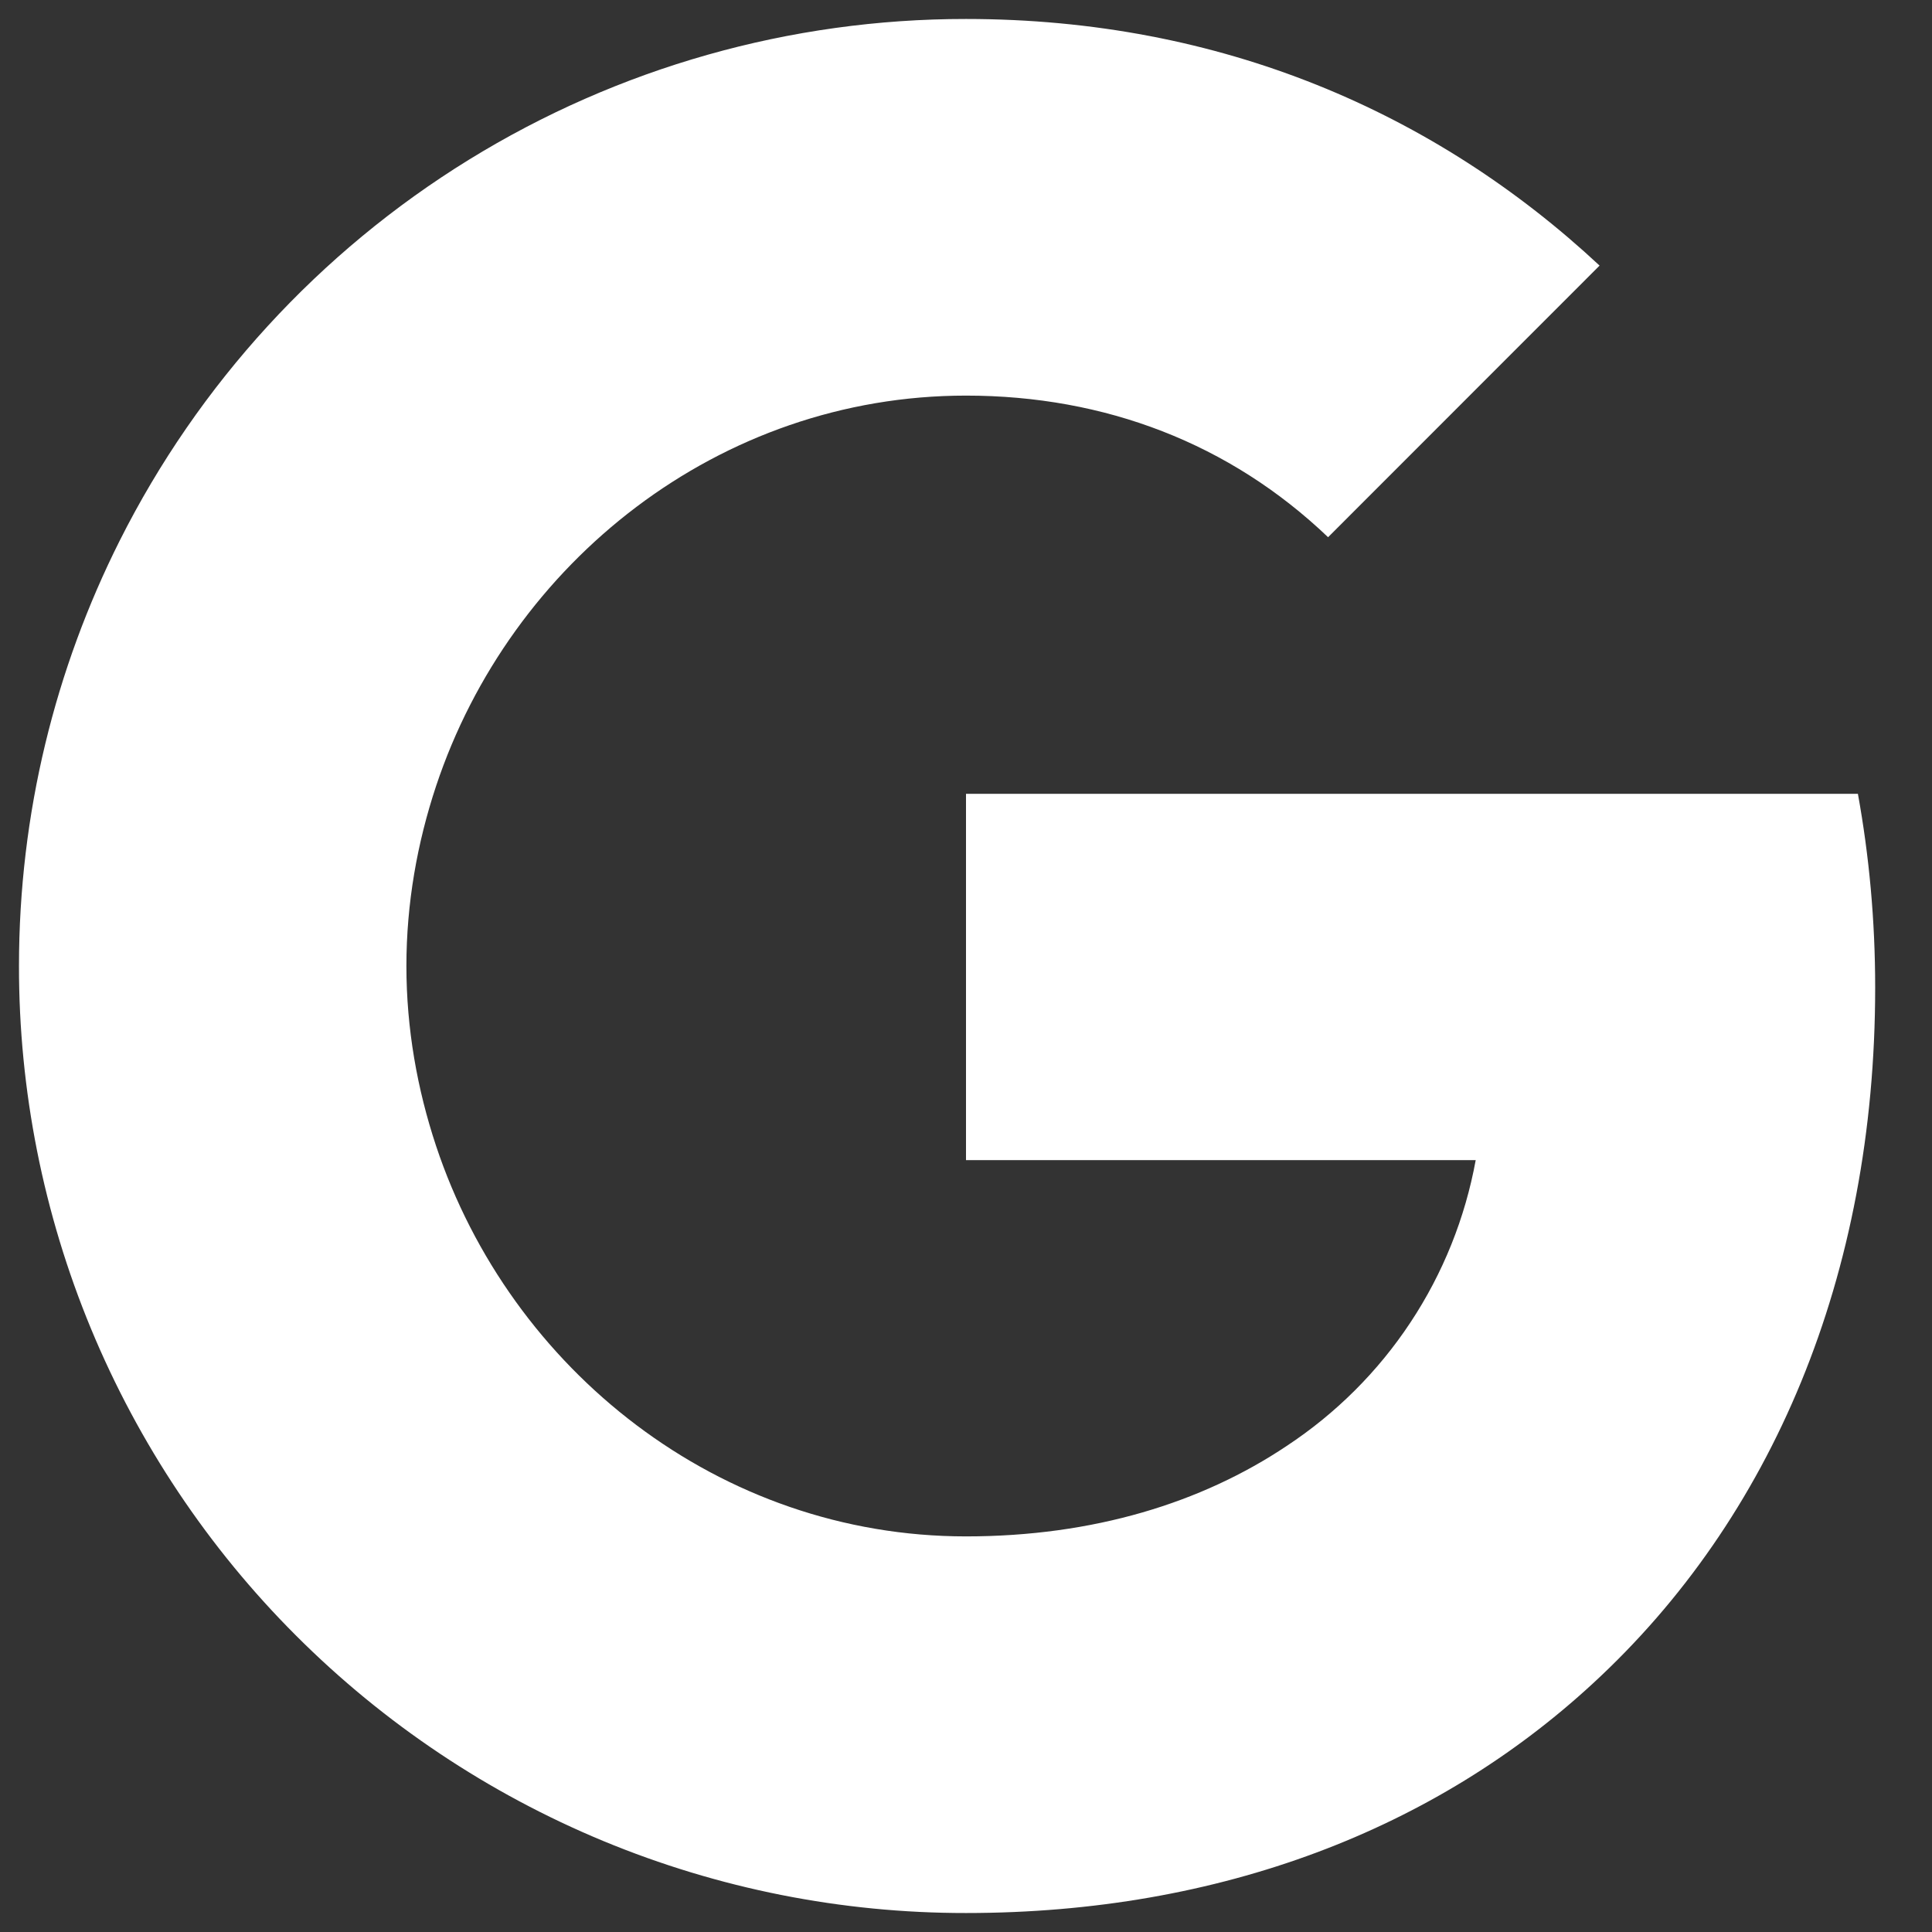 <svg width="17" height="17" viewBox="0 0 17 17" fill="none" xmlns="http://www.w3.org/2000/svg">
<rect x="0" y="0" width="17" height="17" fill="#333333" stroke="none"/>
<path d="M1.053 4.758C1.747 3.378 2.81 2.217 4.125 1.406C5.44 0.595 6.955 0.166 8.5 0.167C10.746 0.167 12.632 0.992 14.075 2.337L11.686 4.727C10.822 3.902 9.723 3.481 8.5 3.481C6.329 3.481 4.492 4.947 3.837 6.917C3.671 7.417 3.576 7.95 3.576 8.5C3.576 9.05 3.671 9.583 3.837 10.083C4.492 12.053 6.329 13.519 8.5 13.519C9.621 13.519 10.575 13.223 11.322 12.723C11.754 12.438 12.125 12.069 12.411 11.636C12.697 11.204 12.892 10.718 12.985 10.208H8.5V6.985H16.348C16.447 7.53 16.5 8.098 16.5 8.689C16.5 11.227 15.591 13.364 14.015 14.814C12.636 16.087 10.75 16.833 8.5 16.833C7.405 16.834 6.322 16.619 5.31 16.2C4.299 15.781 3.38 15.167 2.606 14.393C1.832 13.62 1.219 12.701 0.8 11.69C0.381 10.678 0.166 9.594 0.167 8.5C0.167 7.155 0.488 5.883 1.053 4.758Z" fill="white"/>
</svg>
